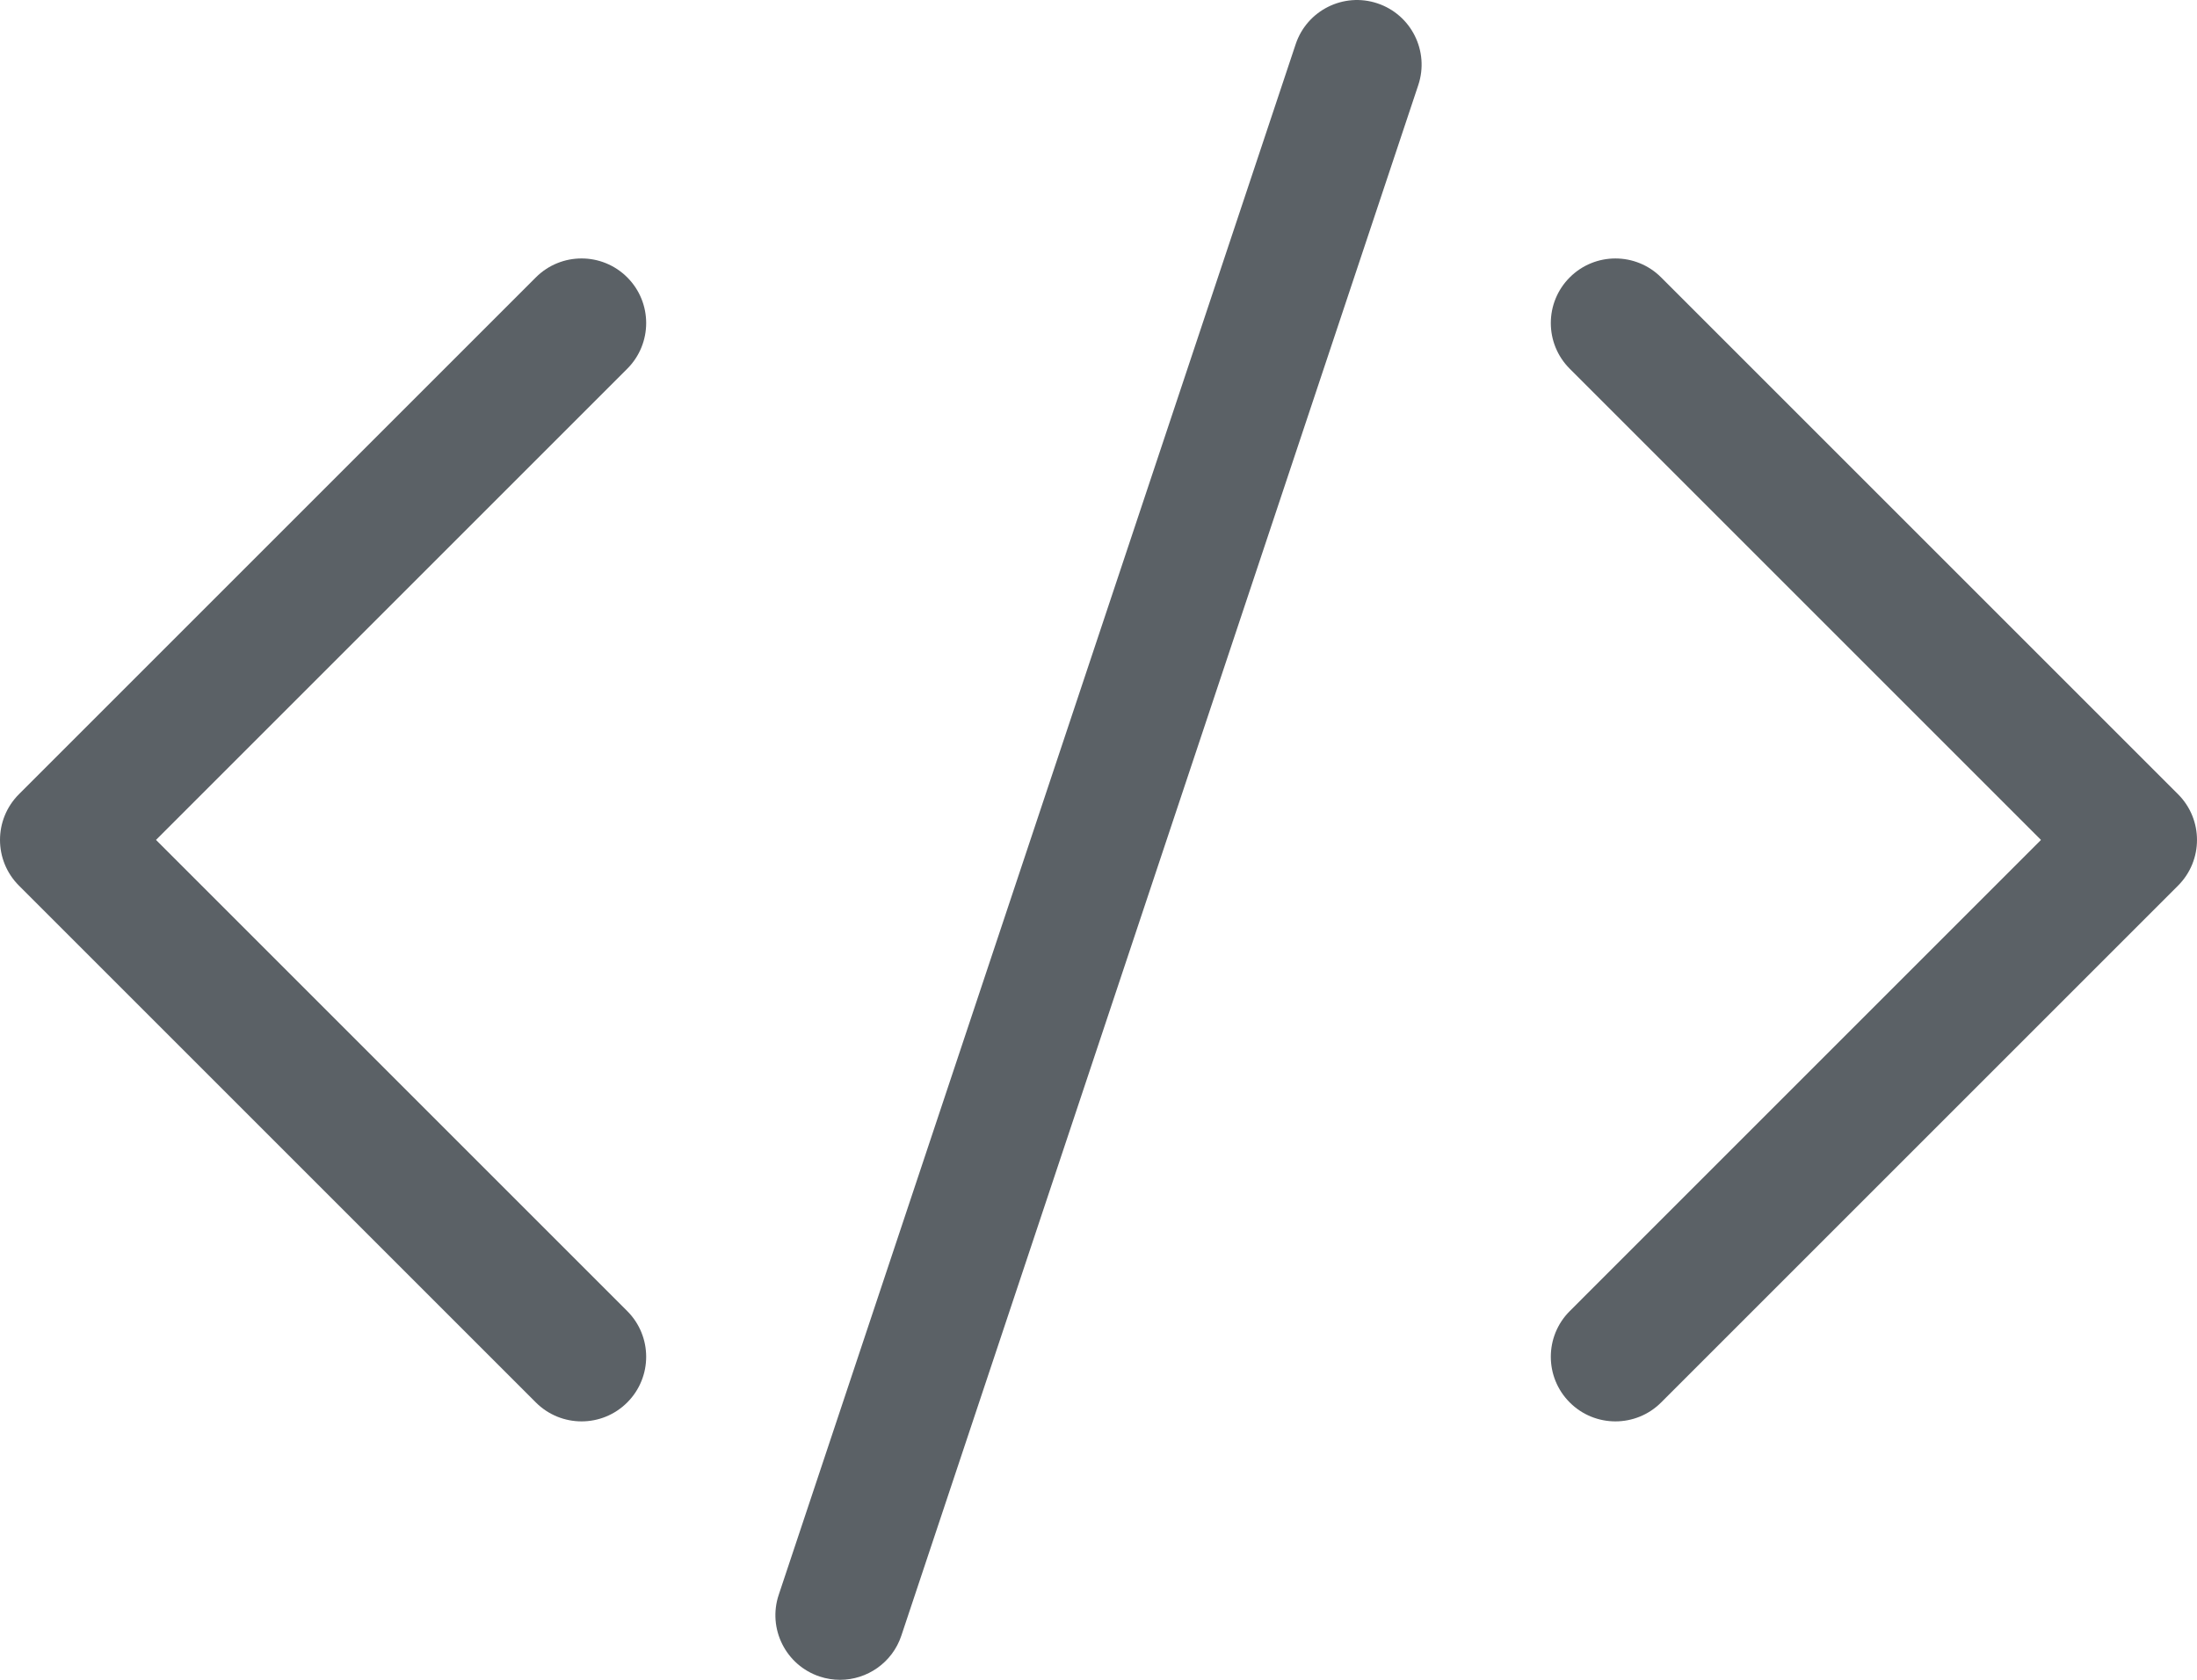 <?xml version="1.0" encoding="utf-8"?>
<!-- Generator: Adobe Illustrator 16.0.0, SVG Export Plug-In . SVG Version: 6.00 Build 0)  -->
<!DOCTYPE svg PUBLIC "-//W3C//DTD SVG 1.1//EN" "http://www.w3.org/Graphics/SVG/1.1/DTD/svg11.dtd">
<svg version="1.1" id="Performatted" xmlns="http://www.w3.org/2000/svg" xmlns:xlink="http://www.w3.org/1999/xlink" x="0px"
	 y="0px" width="153px" height="117.002px" viewBox="0 0 153 117.002" enable-background="new 0 0 153 117.002"
	 xml:space="preserve">
<g>
	<path fill="#5B6166" d="M112.5,99.001c-1.151,0-2.304-0.439-3.182-1.318c-1.758-1.757-1.758-4.606,0-6.363l32.817-32.818
		l-32.817-32.818c-1.758-1.757-1.758-4.607,0-6.364c1.756-1.757,4.607-1.757,6.363,0l36,36c1.758,1.757,1.758,4.607,0,6.364l-36,36
		C114.804,98.562,113.651,99.001,112.5,99.001z"/>
</g>
<g>
	<path fill="#5B6166" d="M40.5,99.001c-1.152,0-2.303-0.439-3.182-1.318l-36-36c-1.757-1.757-1.757-4.606,0-6.364l36-36
		c1.758-1.757,4.606-1.757,6.364,0c1.757,1.757,1.757,4.607,0,6.364L10.864,58.501l32.818,32.818c1.757,1.757,1.757,4.606,0,6.363
		C42.803,98.562,41.652,99.001,40.5,99.001z"/>
</g>
<g>
	<path fill="#5B6166" d="M58.5,117.002c-0.472,0-0.951-0.074-1.423-0.231c-2.358-0.786-3.632-3.335-2.846-5.692l36-108
		c0.786-2.358,3.336-3.632,5.692-2.846c2.358,0.786,3.632,3.334,2.847,5.692l-36,108C62.141,115.81,60.385,117.002,58.5,117.002z"/>
</g>
</svg>
